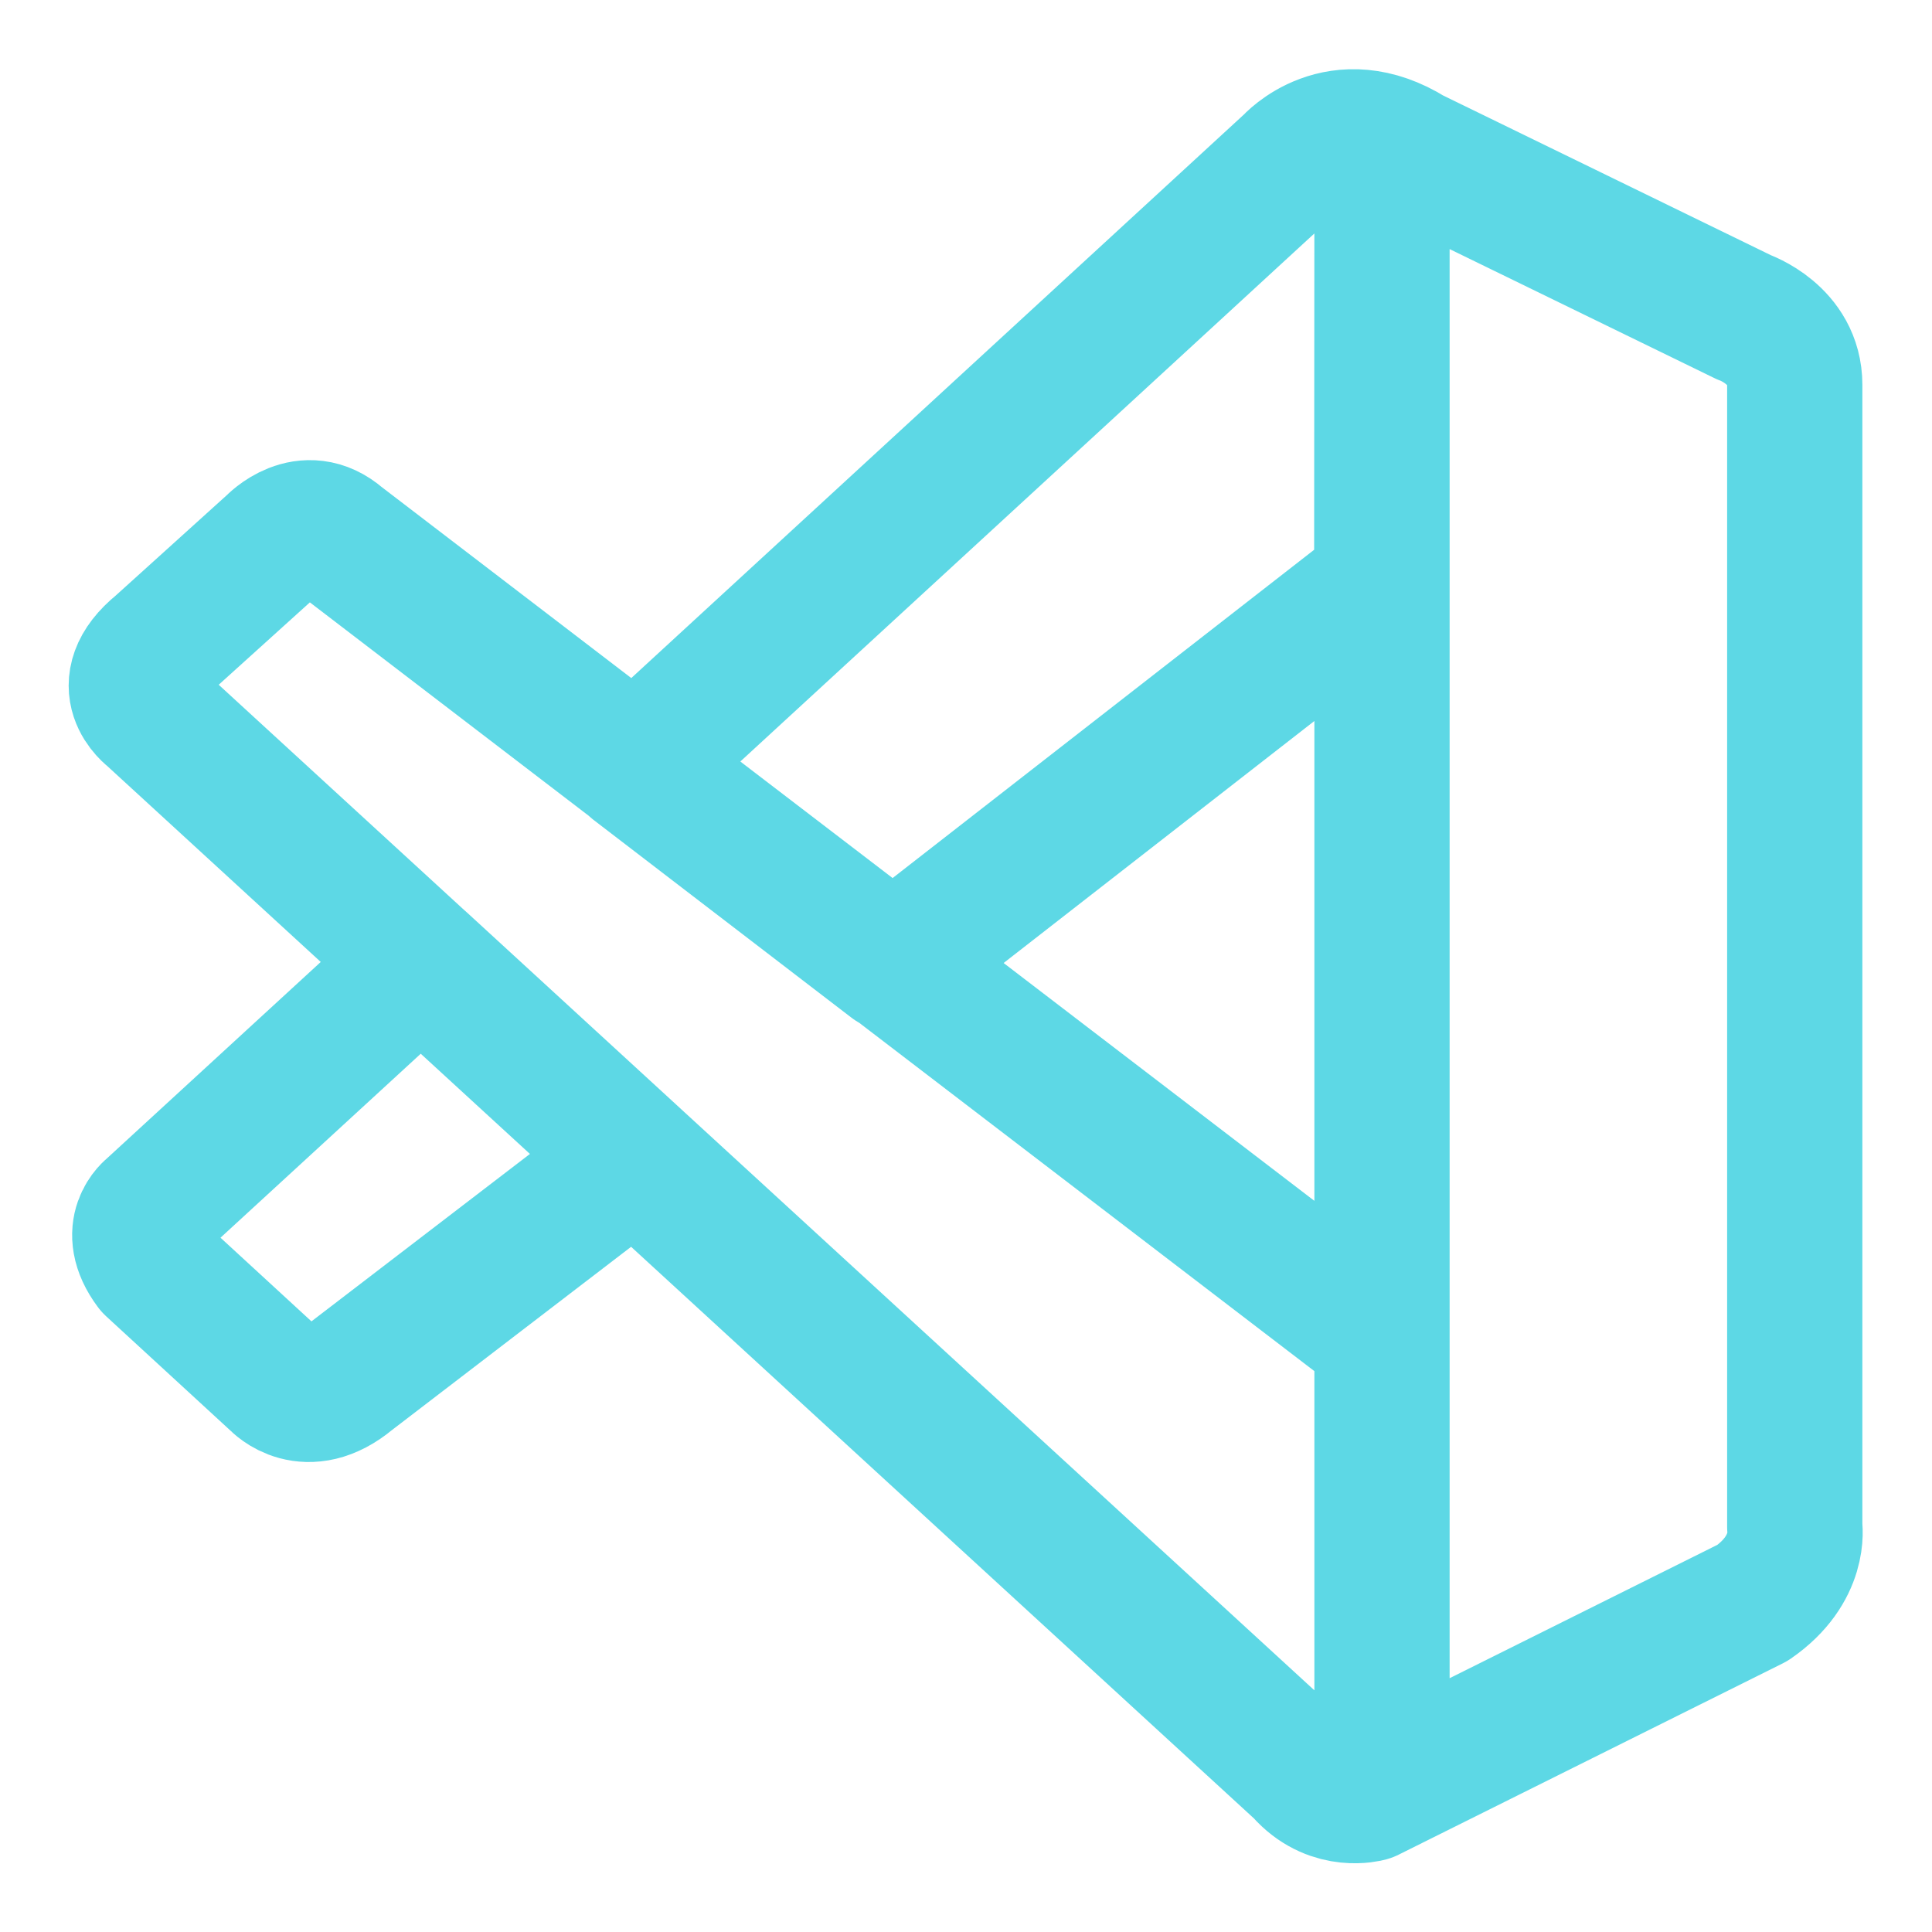 <svg width="100" height="100" viewBox="0 0 100 100" fill="none" xmlns="http://www.w3.org/2000/svg">
<path d="M66.809 8.453C66.809 8.453 69.274 5.676 73.037 8.027L90.266 16.423C90.266 16.423 92.896 17.321 92.896 19.918V79.037C92.896 79.037 93.254 81.212 90.71 82.965L70.834 92.864C70.834 92.864 69.038 93.365 67.556 91.834L67.392 91.651C69.754 92.009 70.737 91.147 71.192 90.22C71.418 89.739 71.534 89.213 71.532 88.682V10.514M66.809 8.453C66.809 8.453 69.979 6.145 71.532 10.514M66.809 8.453C70.441 6.213 71.532 10.514 71.532 10.514M66.809 8.453L32.869 39.674L46.192 49.891L71.519 30.167L71.532 10.514M7.87 37.026C7.87 37.026 5.781 35.499 8.288 33.466L14.138 28.179C14.138 28.179 15.808 26.401 17.579 27.95L71.532 69.241V89.039C71.532 89.039 71.506 92.152 67.56 91.808L7.866 37.023L7.87 37.026ZM21.779 49.787L7.87 62.566C7.87 62.566 6.439 63.639 7.87 65.56L14.327 71.499C14.327 71.499 15.862 73.163 18.127 71.266L32.869 59.969L21.779 49.787Z" stroke="#5DD8E5" stroke-width="7" stroke-linecap="round" stroke-linejoin="round"/>
</svg>
